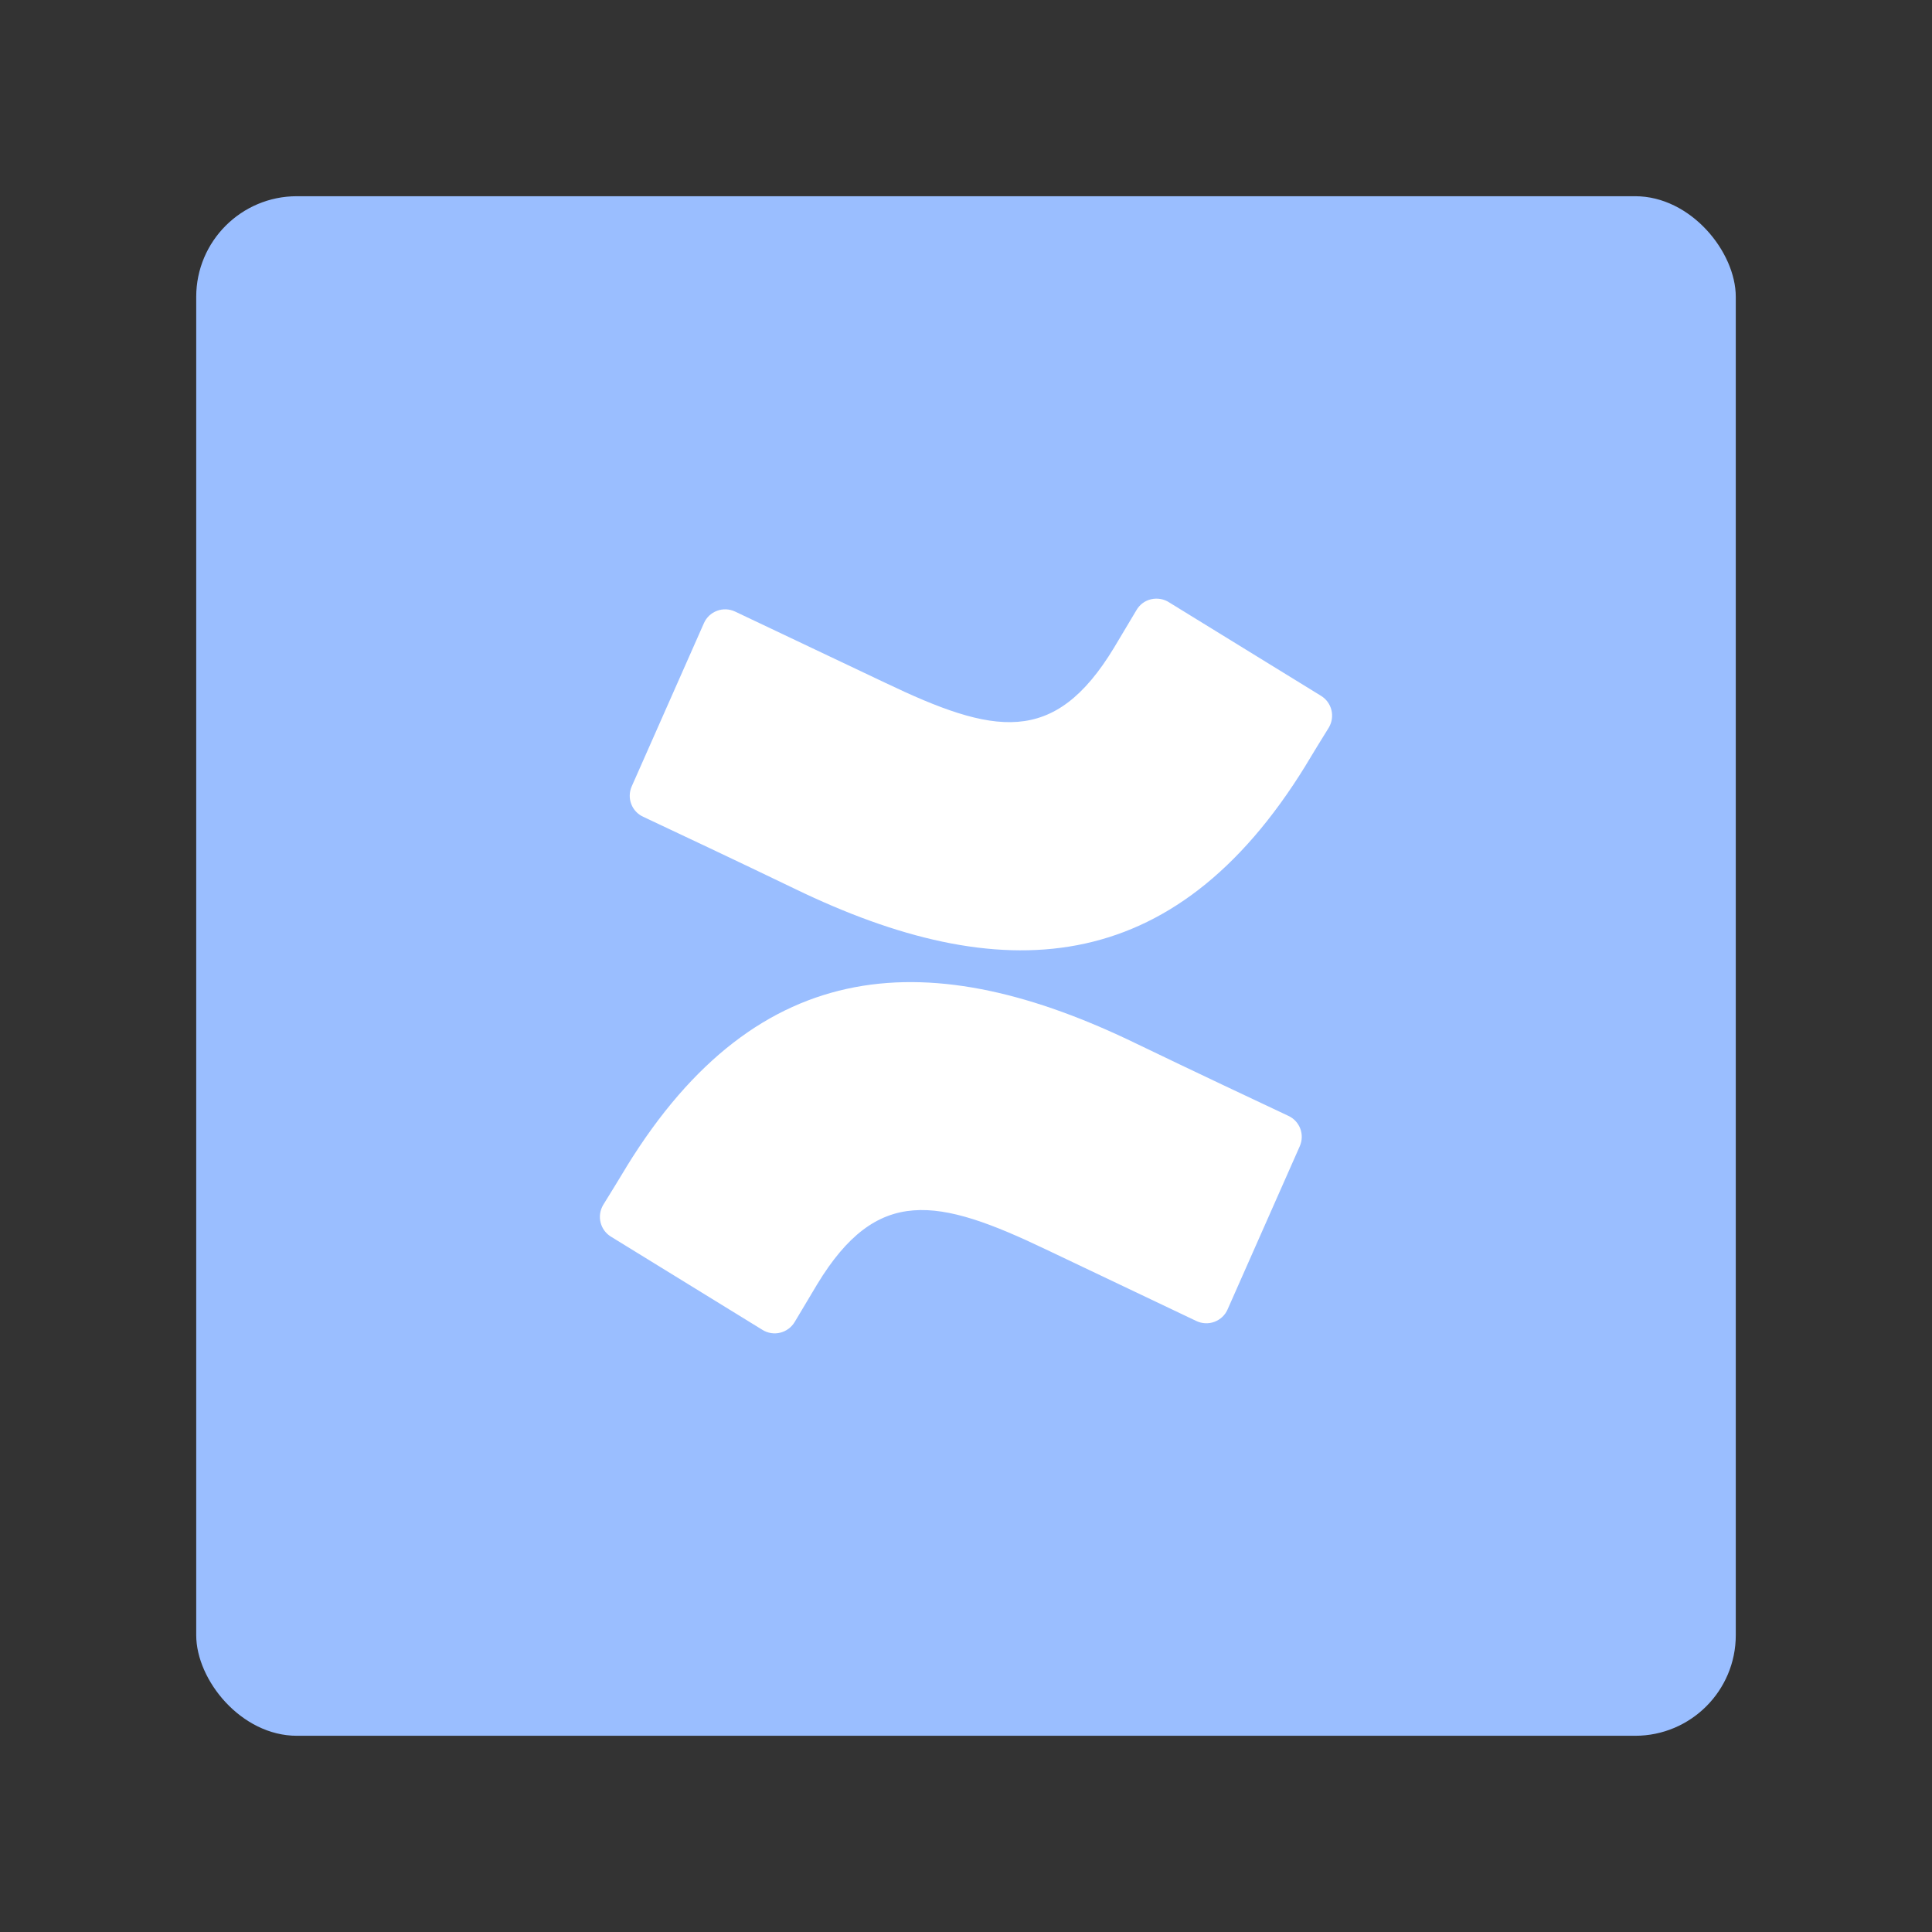 <?xml version="1.0" encoding="UTF-8"?><svg id="a" xmlns="http://www.w3.org/2000/svg" width="192" height="192" viewBox="0 0 192 192"><rect x="0" y="0" width="192" height="192" fill="#333333" stroke="none"/><g id="b"><g id="c"><rect id="d" x="19.5" y="19.5" width="153" height="153" rx="10" ry="10" style="fill:#9abeff;"/><path d="m62.26,115.96c-.75,1.23-1.6,2.65-2.32,3.79-.64,1.09-.3,2.49.78,3.15l15.05,9.26c.53.33,1.17.43,1.77.28s1.12-.53,1.44-1.07c.6-1.01,1.38-2.32,2.22-3.72,5.96-9.84,11.96-8.64,22.77-3.47l14.92,7.1c.57.27,1.22.3,1.8.08.59-.22,1.06-.66,1.31-1.24l7.17-16.21c.51-1.16,0-2.51-1.16-3.03-3.15-1.48-9.41-4.43-15.05-7.15-20.28-9.85-37.52-9.22-50.71,12.24Z" style="fill:#fff;"/><path d="m129.74,76.09c.75-1.23,1.6-2.65,2.32-3.79.64-1.09.3-2.49-.78-3.15l-15.05-9.26c-.53-.36-1.19-.48-1.82-.34-.63.14-1.16.54-1.48,1.1-.6,1.01-1.38,2.32-2.22,3.72-5.96,9.84-11.96,8.64-22.77,3.47l-14.88-7.06c-.57-.27-1.22-.3-1.8-.08-.59.22-1.06.66-1.31,1.24l-7.17,16.21c-.51,1.16,0,2.51,1.16,3.03,3.15,1.48,9.41,4.43,15.05,7.15,20.33,9.84,37.57,9.18,50.76-12.25Z" style="fill:#fff;"/></g></g></svg>